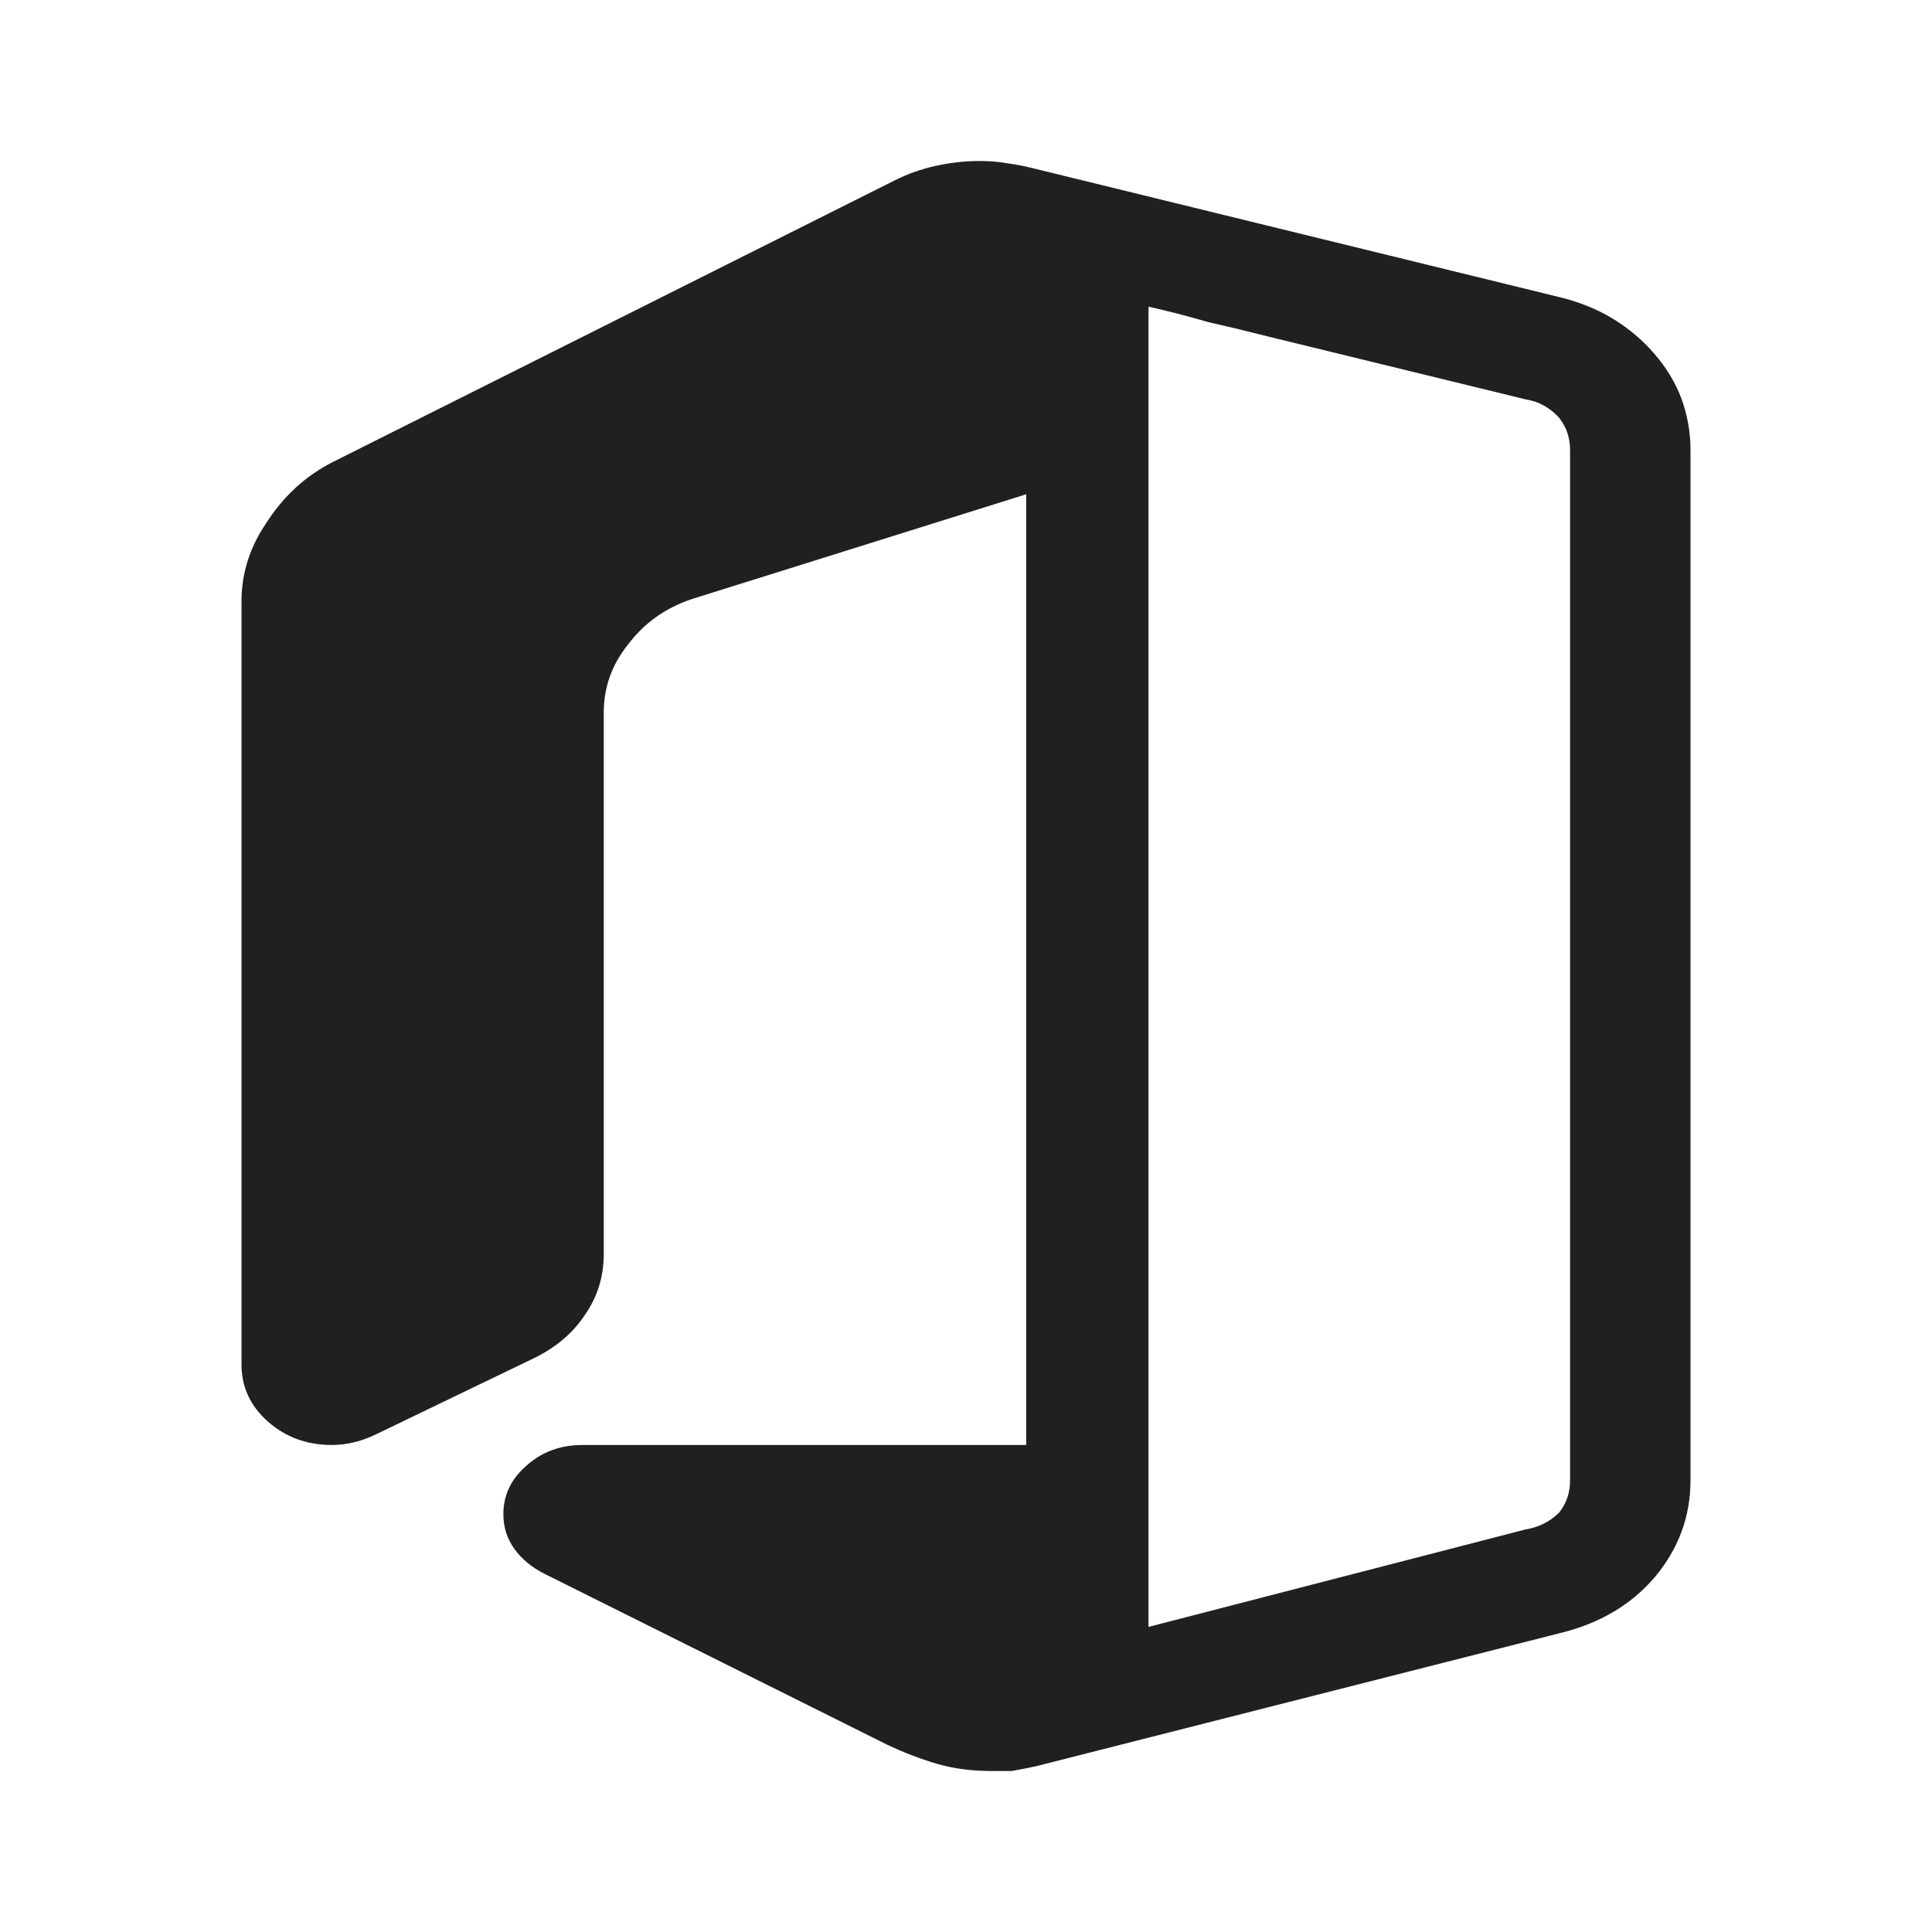 <svg width="24" height="24" viewBox="0 0 24 24" fill="none" xmlns="http://www.w3.org/2000/svg">
<path d="M21 5.59V18.39C21 18.837 20.853 19.237 20.558 19.59C20.263 19.937 19.866 20.17 19.368 20.29L12.873 21.94C12.782 21.96 12.68 21.98 12.567 22H12.317C12.068 22 11.841 21.97 11.637 21.91C11.433 21.85 11.225 21.77 11.014 21.67L6.763 19.55C6.605 19.47 6.48 19.367 6.389 19.24C6.298 19.113 6.253 18.97 6.253 18.81C6.253 18.57 6.351 18.367 6.548 18.2C6.737 18.033 6.967 17.95 7.239 17.95H12.748V6.14L8.6 7.44C8.275 7.547 8.01 7.733 7.806 8C7.602 8.253 7.5 8.537 7.5 8.85V15.58C7.5 15.86 7.421 16.113 7.262 16.34C7.111 16.567 6.895 16.747 6.616 16.88L4.666 17.82C4.485 17.907 4.304 17.95 4.122 17.95C3.812 17.95 3.548 17.853 3.329 17.66C3.11 17.467 3 17.23 3 16.95V7.47C3 7.123 3.102 6.8 3.306 6.5C3.518 6.167 3.793 5.913 4.133 5.74L11.116 2.24C11.275 2.16 11.445 2.1 11.626 2.06C11.807 2.02 11.989 2 12.17 2C12.299 2 12.416 2.01 12.521 2.03C12.627 2.043 12.744 2.067 12.873 2.1L19.368 3.69C19.617 3.75 19.84 3.84 20.037 3.96C20.233 4.08 20.403 4.223 20.547 4.39C20.698 4.563 20.811 4.75 20.887 4.95C20.962 5.157 21 5.37 21 5.59ZM19.504 18.39V5.59C19.504 5.437 19.458 5.303 19.368 5.19C19.254 5.063 19.115 4.987 18.948 4.96L15.752 4.18C15.518 4.12 15.268 4.06 15.004 4C14.754 3.927 14.509 3.863 14.267 3.81V20.21L18.948 19C19.115 18.973 19.254 18.903 19.368 18.79C19.458 18.677 19.504 18.543 19.504 18.39Z" fill="#202020"/>
</svg>
